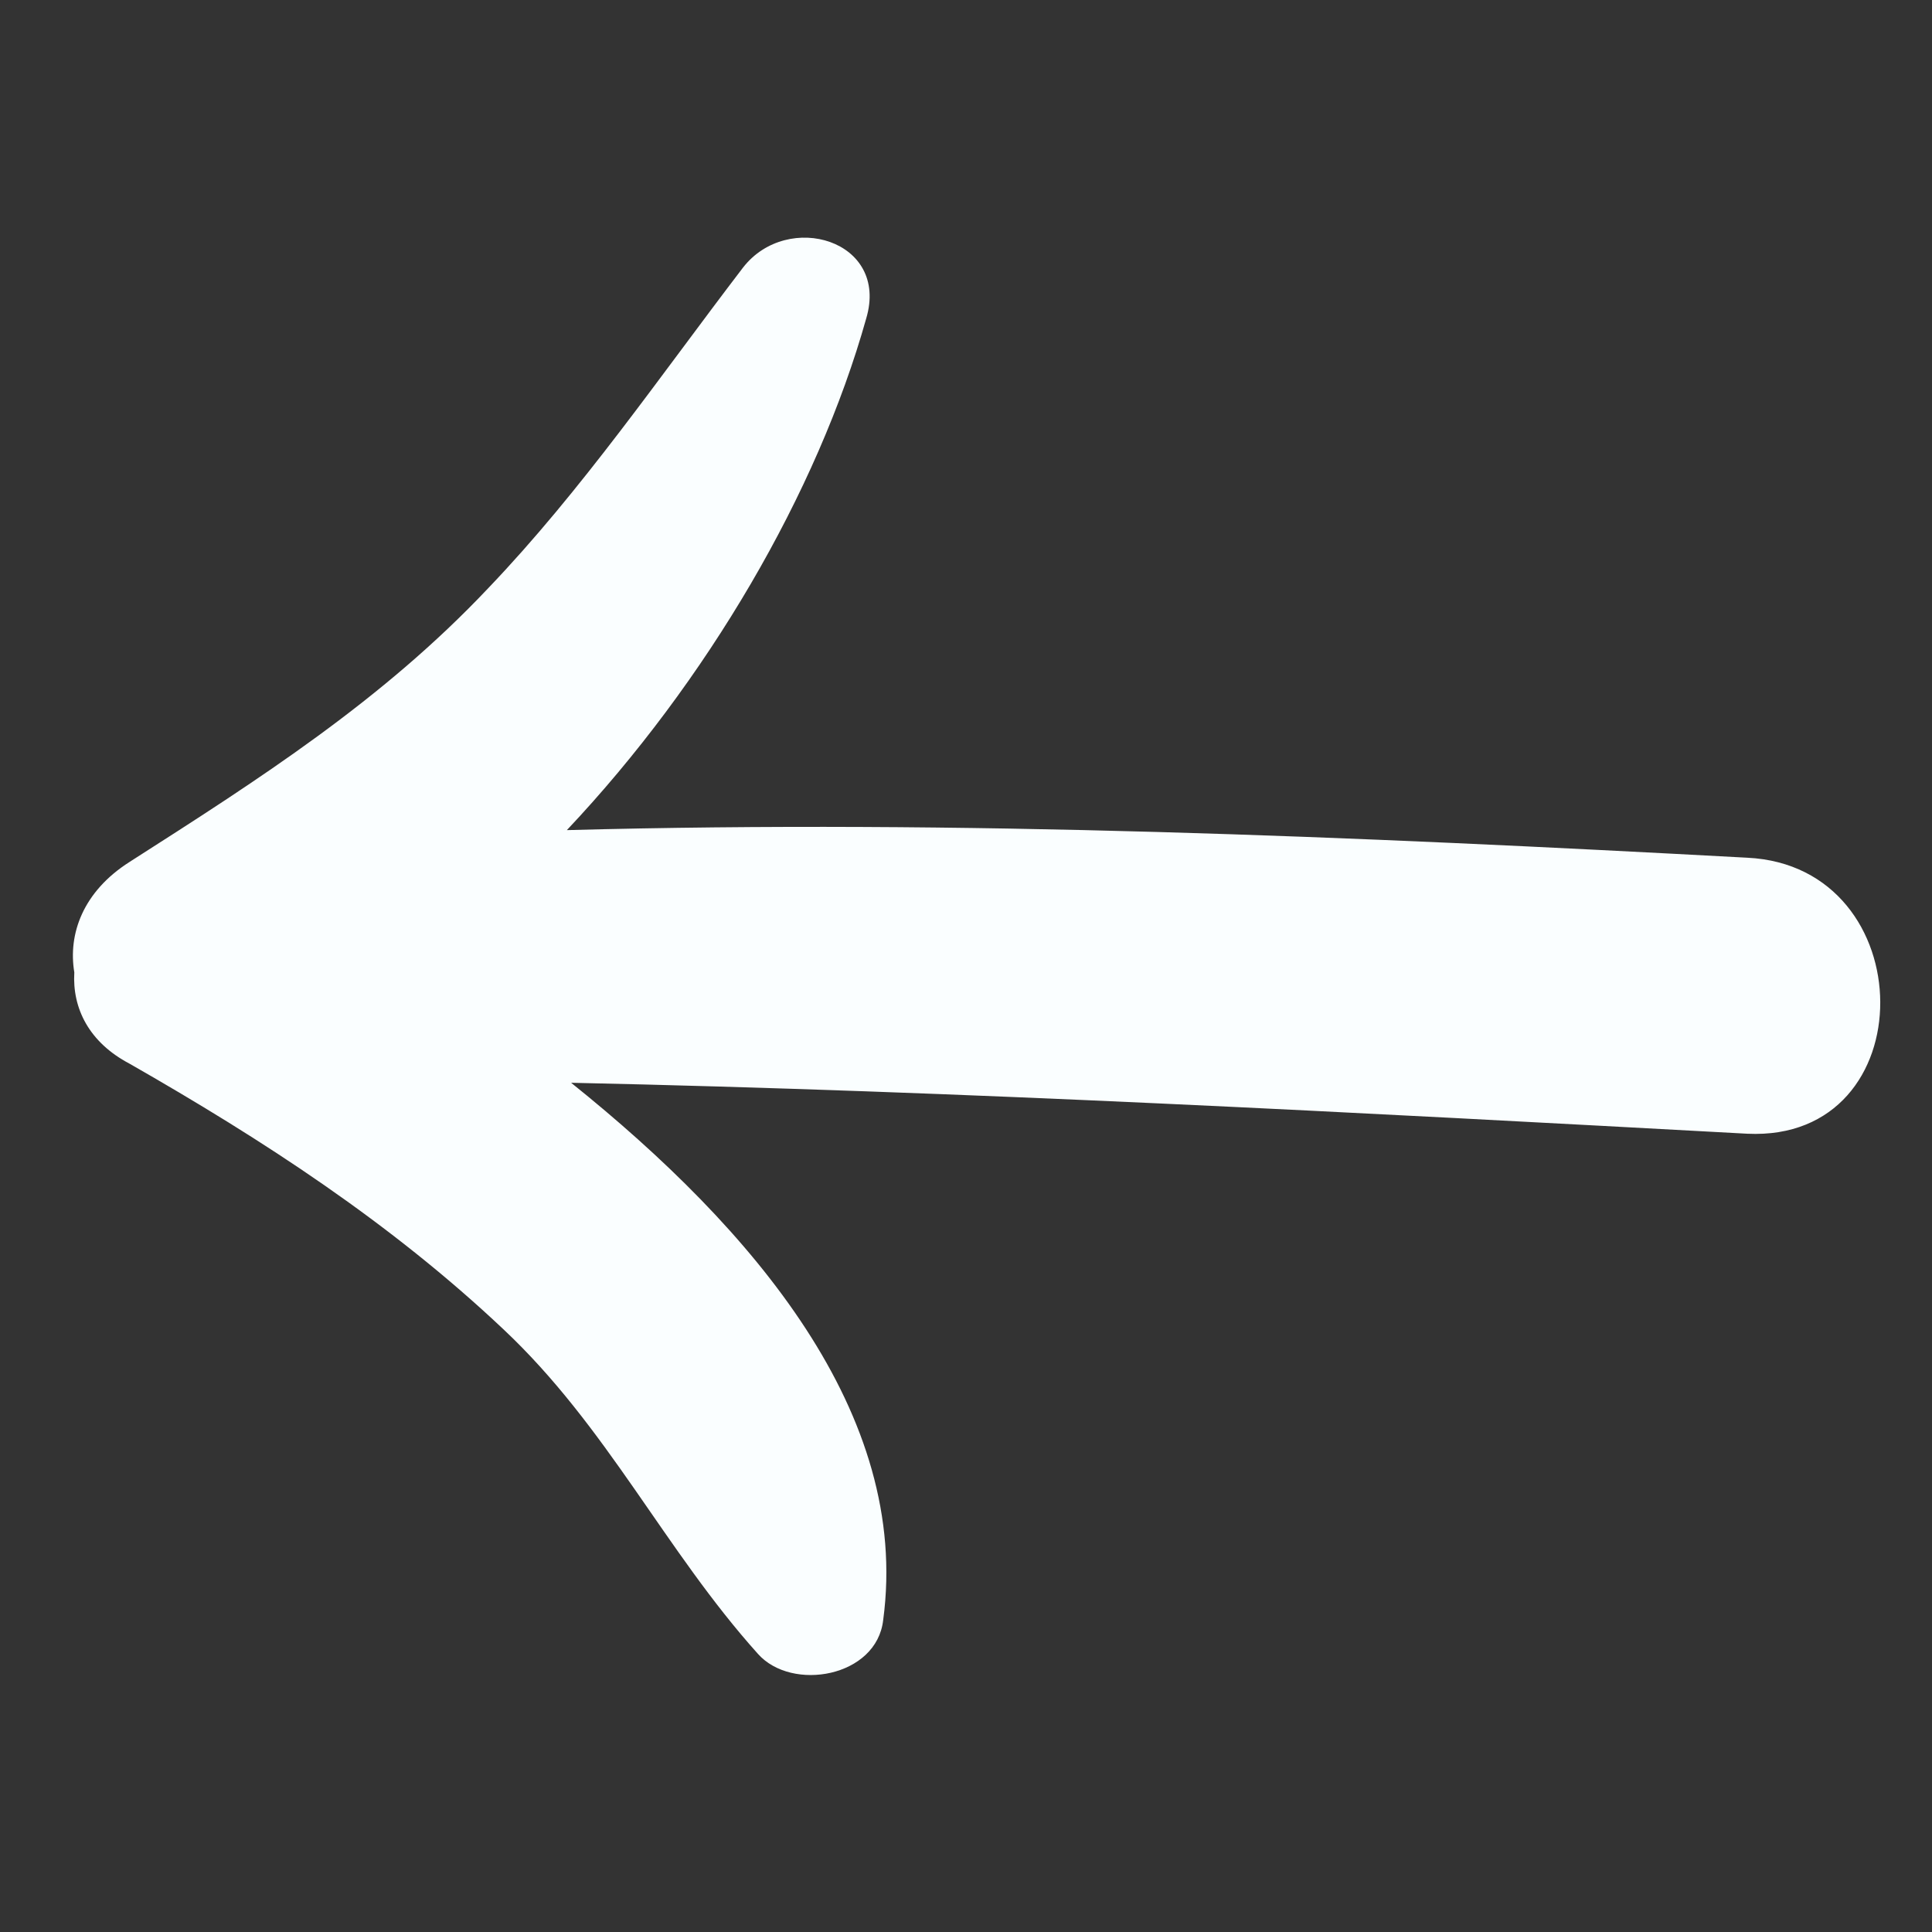 <svg viewBox="0 0 91 91" xml:space="preserve" xmlns="http://www.w3.org/2000/svg" enable-background="new 0 0 91 91"><rect x="0" y="0" width="91" height="91" fill="#333333" stroke="none"/><path d="M6.1 50.1c6.3 3.6 12.3 7.5 17.6 12.5 4.9 4.6 7.6 10.4 12 15.3 1.6 1.8 5.6 1.1 5.9-1.6 1.3-9.7-6.1-18.4-14.7-25.3 18.5.4 37 1.4 55.4 2.4 8.4.4 8.3-12.6 0-13-18.5-1-37.1-1.8-55.6-1.3 6.6-7 11.8-15.9 14.1-24.1 1.1-3.7-3.7-5.1-5.8-2.4-3.9 5.1-7.6 10.5-12 15.1-5 5.3-10.8 9-16.9 12.9C3.9 42 3.2 44 3.5 45.8c-.1 1.7.7 3.3 2.6 4.3z" fill="#fafeff" class="fill-3b6a75"></path></svg>